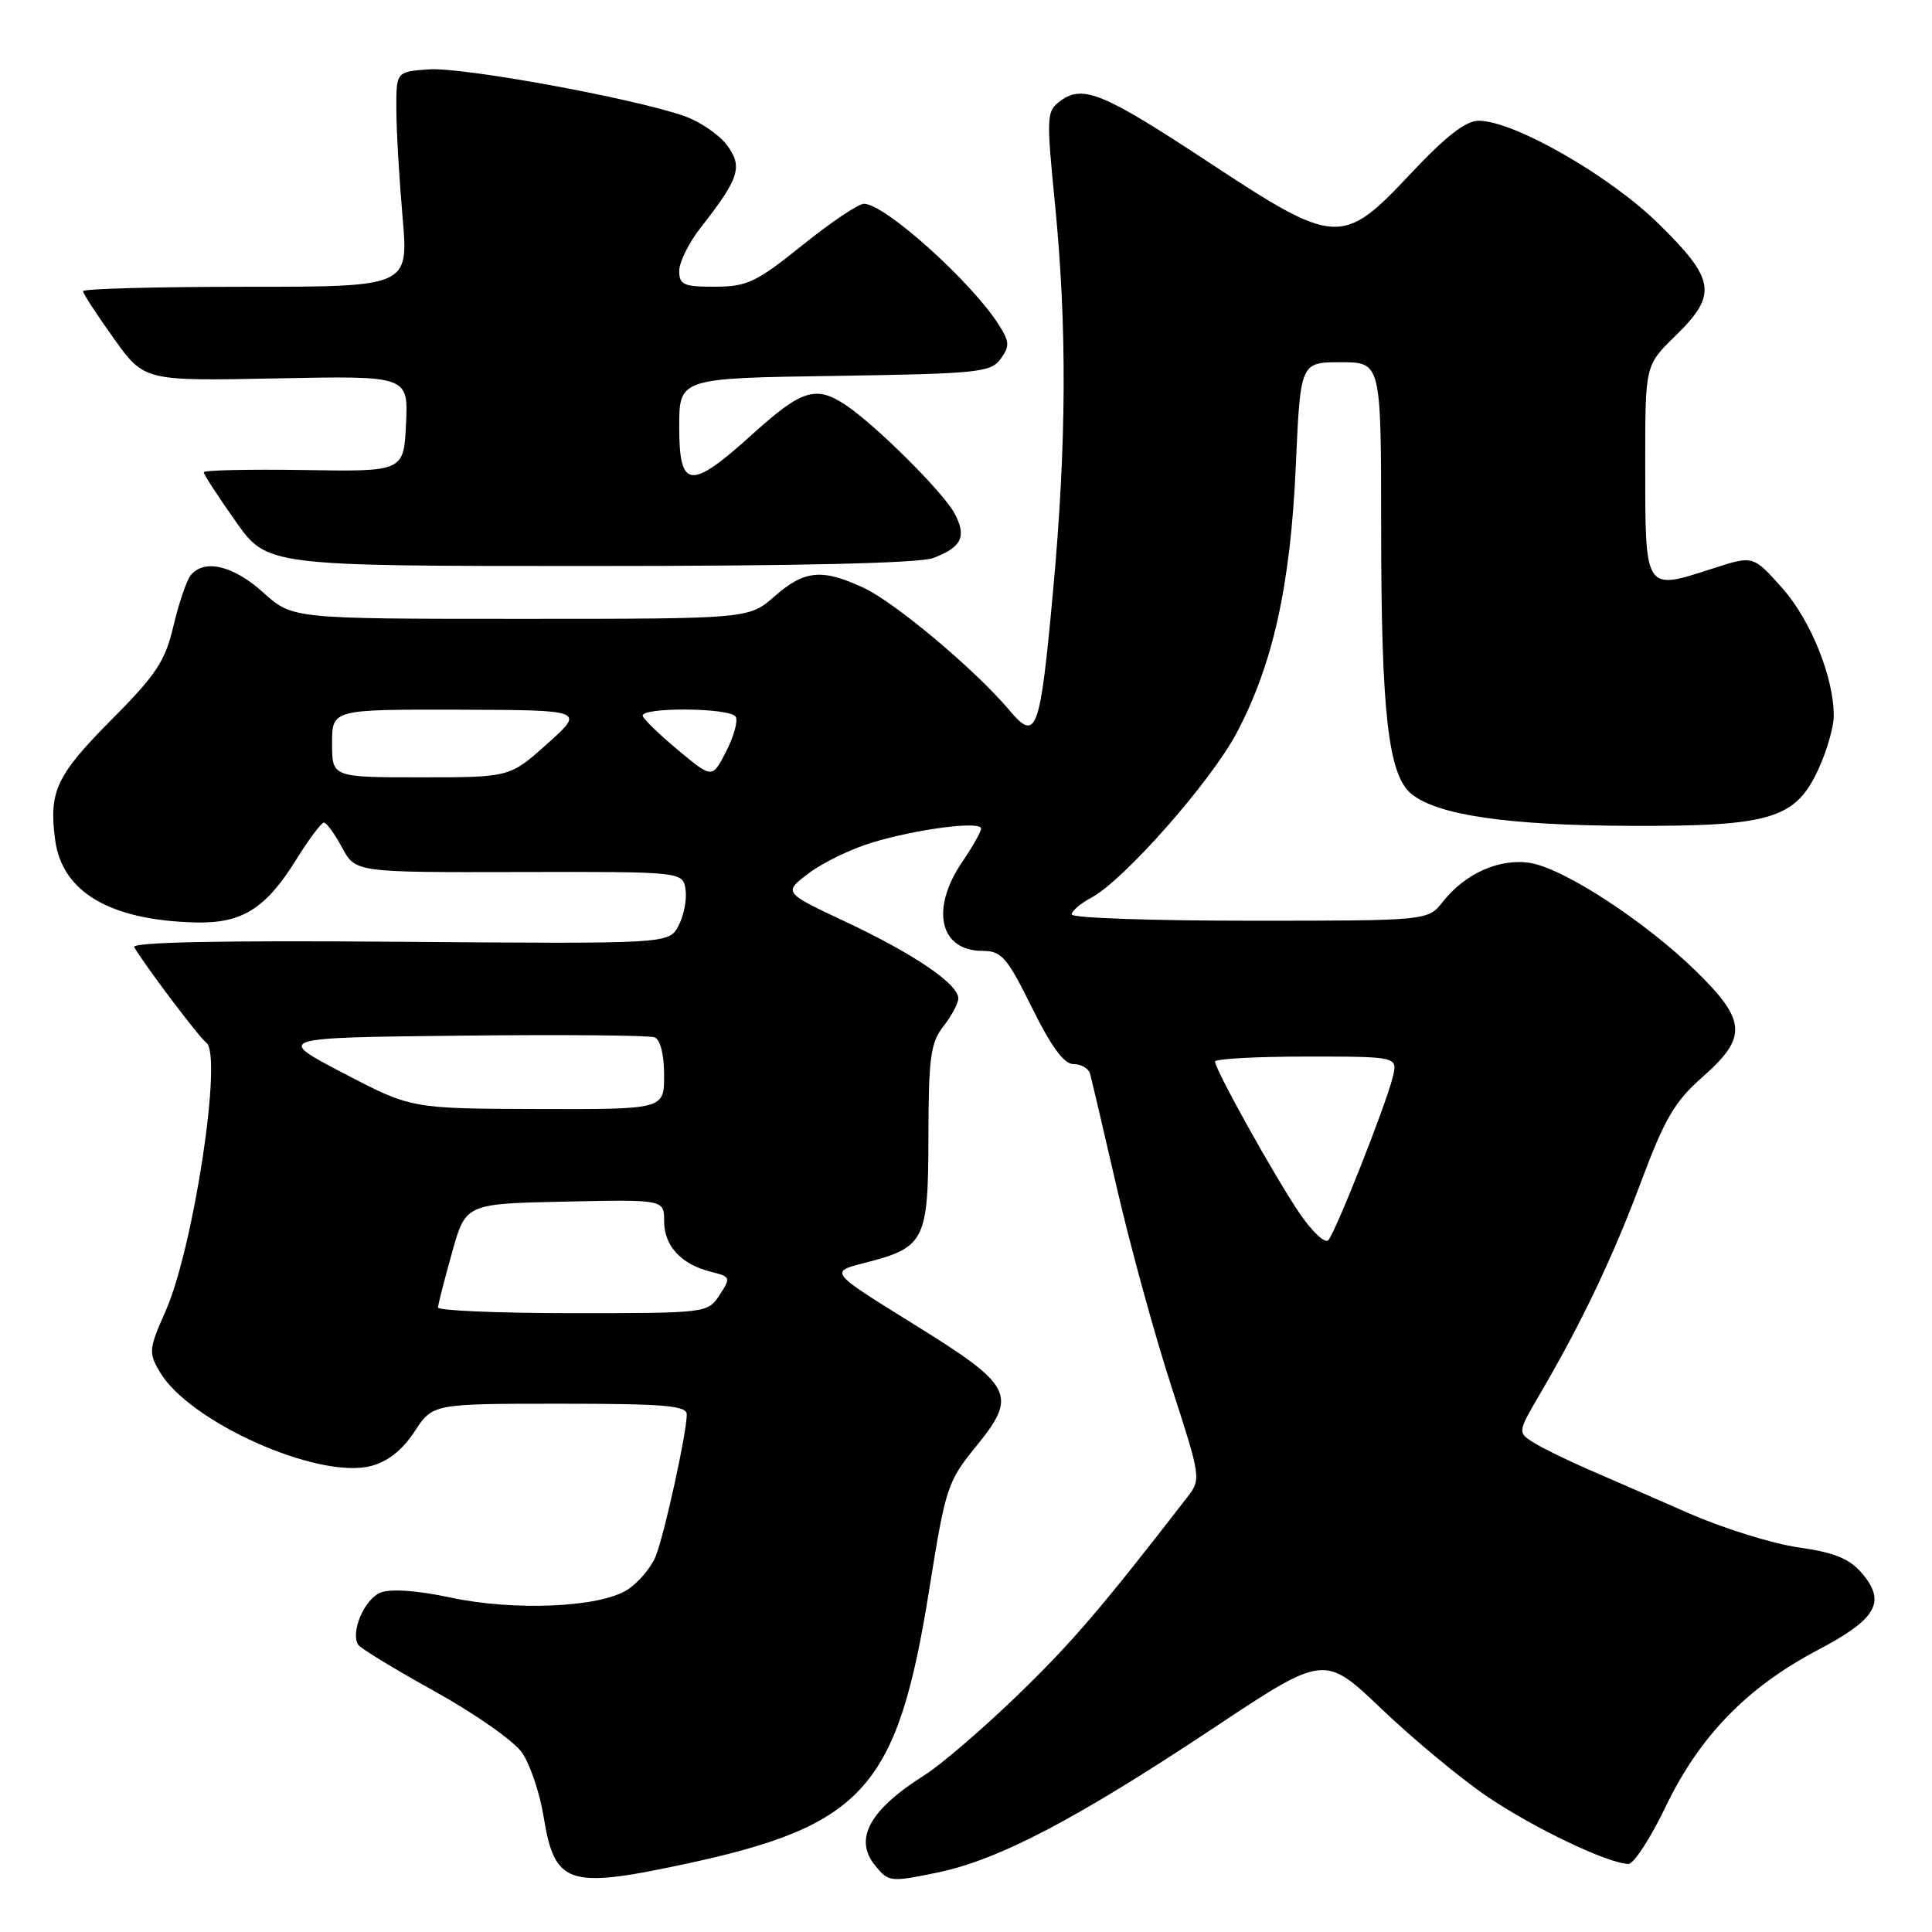 <?xml version="1.0" encoding="UTF-8" standalone="no"?>
<!DOCTYPE svg PUBLIC "-//W3C//DTD SVG 1.1//EN" "http://www.w3.org/Graphics/SVG/1.1/DTD/svg11.dtd" >
<svg xmlns="http://www.w3.org/2000/svg" xmlns:xlink="http://www.w3.org/1999/xlink" version="1.1" viewBox="0 0 256 256">
 <g >
 <path fill="currentColor"
d=" M 90.50 247.05 C 114.50 241.93 118.92 236.98 123.15 210.50 C 125.28 197.13 125.56 196.29 129.29 191.71 C 134.91 184.81 134.32 183.67 120.96 175.39 C 109.90 168.53 109.90 168.53 114.53 167.35 C 122.57 165.30 123.00 164.46 123.02 150.60 C 123.04 140.13 123.31 138.16 125.00 136.00 C 126.08 134.62 126.97 132.96 126.98 132.30 C 127.01 130.42 121.13 126.41 112.09 122.16 C 103.79 118.26 103.79 118.26 107.15 115.72 C 108.99 114.32 112.75 112.50 115.50 111.66 C 121.50 109.84 130.00 108.74 130.00 109.79 C 130.00 110.20 128.88 112.19 127.50 114.21 C 123.24 120.48 124.51 126.00 130.21 126.00 C 132.71 126.00 133.43 126.83 136.73 133.50 C 139.30 138.71 140.99 141.00 142.25 141.00 C 143.25 141.00 144.23 141.56 144.43 142.25 C 144.62 142.94 146.24 149.80 148.01 157.50 C 149.79 165.20 153.03 177.00 155.22 183.73 C 159.13 195.78 159.16 196.00 157.35 198.35 C 145.95 213.09 142.05 217.64 134.86 224.60 C 130.26 229.05 124.70 233.83 122.50 235.22 C 115.23 239.80 113.10 243.67 115.94 247.17 C 117.73 249.38 117.96 249.41 124.14 248.14 C 132.30 246.46 142.49 241.13 160.82 228.96 C 175.49 219.21 175.49 219.21 183.07 226.45 C 187.24 230.43 193.54 235.66 197.08 238.06 C 203.21 242.22 213.07 246.93 215.78 246.98 C 216.48 246.99 218.71 243.56 220.73 239.35 C 225.22 230.03 231.52 223.55 240.90 218.62 C 248.70 214.52 249.98 212.25 246.67 208.41 C 245.02 206.51 243.01 205.70 238.31 205.04 C 234.91 204.56 228.39 202.53 223.81 200.53 C 219.24 198.52 213.25 195.91 210.50 194.72 C 207.75 193.53 204.50 191.94 203.28 191.19 C 201.07 189.81 201.07 189.81 204.08 184.66 C 209.64 175.15 213.72 166.57 217.47 156.54 C 220.58 148.22 221.91 145.95 225.59 142.71 C 231.57 137.45 231.43 135.23 224.71 128.66 C 217.96 122.07 207.22 115.07 202.77 114.35 C 198.73 113.69 194.15 115.72 191.19 119.48 C 189.21 122.00 189.21 122.00 165.61 122.00 C 152.62 122.00 142.00 121.63 142.00 121.17 C 142.00 120.71 143.18 119.71 144.62 118.94 C 148.92 116.64 160.37 103.66 163.83 97.18 C 168.66 88.11 171.00 77.58 171.70 61.75 C 172.31 48.00 172.31 48.00 177.65 48.00 C 183.00 48.00 183.00 48.00 183.01 69.75 C 183.01 94.43 183.94 102.67 187.01 105.19 C 190.45 108.01 199.75 109.37 216.00 109.43 C 234.73 109.50 237.96 108.51 241.01 101.79 C 242.08 99.43 242.97 96.34 242.98 94.93 C 243.02 89.84 239.97 82.22 236.16 77.93 C 232.31 73.60 232.31 73.60 227.04 75.30 C 217.81 78.28 218.00 78.57 218.00 61.12 C 218.00 48.41 218.00 48.41 222.00 44.50 C 227.62 39.02 227.32 37.05 219.73 29.61 C 213.21 23.22 200.58 16.00 195.93 16.00 C 194.22 16.00 191.56 18.07 186.93 23.00 C 177.88 32.65 177.02 32.60 160.28 21.58 C 146.24 12.32 143.50 11.18 140.54 13.35 C 138.66 14.72 138.63 15.27 139.80 27.14 C 141.40 43.37 141.32 58.93 139.54 78.26 C 137.81 97.12 137.34 98.38 133.73 94.09 C 129.27 88.79 118.68 79.89 114.50 77.92 C 108.95 75.32 106.61 75.53 102.65 79.00 C 99.24 82.00 99.24 82.00 68.99 82.00 C 38.74 82.00 38.74 82.00 34.87 78.50 C 30.91 74.92 27.03 74.01 25.25 76.25 C 24.71 76.94 23.69 79.95 22.98 82.95 C 21.89 87.60 20.71 89.39 14.85 95.29 C 7.45 102.73 6.45 104.86 7.31 111.31 C 8.24 118.23 14.63 121.97 25.99 122.23 C 32.07 122.37 35.22 120.39 39.24 113.92 C 40.92 111.21 42.58 109.00 42.92 109.00 C 43.26 109.00 44.35 110.49 45.32 112.30 C 47.10 115.60 47.10 115.60 68.80 115.55 C 90.50 115.50 90.50 115.50 90.84 117.90 C 91.03 119.22 90.60 121.37 89.90 122.68 C 88.62 125.07 88.62 125.07 52.91 124.79 C 29.29 124.60 17.39 124.84 17.78 125.50 C 19.29 128.06 26.47 137.57 27.32 138.14 C 29.55 139.65 25.66 165.36 21.92 173.78 C 19.72 178.74 19.67 179.23 21.17 181.78 C 25.07 188.43 42.13 196.05 49.13 194.26 C 51.38 193.68 53.30 192.17 54.92 189.70 C 57.34 186.00 57.34 186.00 74.17 186.00 C 88.12 186.00 91.00 186.25 91.00 187.43 C 91.00 189.84 88.04 203.33 86.89 206.20 C 86.29 207.69 84.62 209.67 83.18 210.62 C 79.54 213.00 68.15 213.51 59.58 211.66 C 55.32 210.75 51.82 210.50 50.46 211.01 C 48.32 211.83 46.41 216.23 47.46 217.94 C 47.75 218.40 52.29 221.17 57.56 224.09 C 62.83 227.01 68.03 230.64 69.12 232.17 C 70.21 233.69 71.52 237.54 72.03 240.72 C 73.49 249.70 75.25 250.30 90.50 247.05 Z  M 123.66 73.94 C 127.43 72.51 128.11 71.10 126.50 68.06 C 125.04 65.28 116.02 56.30 112.03 53.65 C 108.11 51.04 106.22 51.64 99.74 57.50 C 91.45 65.00 90.00 64.85 90.00 56.56 C 90.00 50.11 90.00 50.11 110.58 49.81 C 129.58 49.52 131.27 49.35 132.58 47.57 C 133.80 45.89 133.78 45.30 132.37 43.07 C 128.74 37.34 117.23 27.00 114.48 27.00 C 113.74 27.00 110.07 29.47 106.32 32.49 C 100.21 37.40 99.00 37.98 94.75 37.99 C 90.58 38.00 90.00 37.74 90.00 35.89 C 90.00 34.74 91.28 32.15 92.86 30.14 C 97.98 23.60 98.46 22.09 96.31 19.21 C 95.26 17.81 92.70 16.08 90.62 15.36 C 83.75 12.98 61.24 8.87 56.83 9.19 C 52.50 9.50 52.50 9.50 52.52 14.50 C 52.52 17.25 52.90 23.66 53.34 28.75 C 54.15 38.00 54.15 38.00 32.58 38.00 C 20.71 38.00 11.00 38.26 11.00 38.58 C 11.00 38.89 12.83 41.70 15.06 44.82 C 19.11 50.49 19.11 50.49 36.61 50.14 C 54.10 49.79 54.10 49.79 53.80 56.15 C 53.50 62.50 53.50 62.50 40.25 62.28 C 32.96 62.17 27.00 62.30 27.00 62.58 C 27.00 62.87 28.89 65.78 31.20 69.05 C 35.39 75.00 35.39 75.00 78.13 75.00 C 105.88 75.00 121.85 74.63 123.66 73.94 Z  M 58.04 173.25 C 58.05 172.84 58.89 169.57 59.89 166.00 C 61.70 159.50 61.70 159.50 74.85 159.22 C 88.00 158.94 88.00 158.94 88.00 161.82 C 88.00 165.09 90.26 167.54 94.21 168.52 C 96.82 169.17 96.86 169.29 95.34 171.60 C 93.78 173.99 93.66 174.00 75.88 174.00 C 66.05 174.00 58.02 173.66 58.04 173.25 Z  M 172.25 160.84 C 169.01 156.10 161.00 141.73 161.00 140.66 C 161.00 140.30 166.45 140.00 173.11 140.00 C 185.22 140.00 185.22 140.00 184.54 142.75 C 183.63 146.45 176.97 163.29 176.00 164.34 C 175.57 164.80 173.89 163.23 172.25 160.84 Z  M 45.50 142.20 C 36.50 137.50 36.50 137.50 60.98 137.23 C 74.45 137.08 86.03 137.18 86.73 137.45 C 87.50 137.74 88.00 139.73 88.00 142.47 C 88.00 147.00 88.00 147.00 71.25 146.95 C 54.50 146.90 54.50 146.90 45.50 142.20 Z  M 44.00 98.50 C 44.00 94.00 44.00 94.00 60.75 94.04 C 77.50 94.09 77.50 94.09 72.53 98.54 C 67.55 103.00 67.55 103.00 55.78 103.00 C 44.00 103.00 44.00 103.00 44.00 98.50 Z  M 89.94 99.47 C 87.50 97.44 85.35 95.38 85.17 94.89 C 84.71 93.68 96.73 93.75 97.48 94.97 C 97.81 95.50 97.25 97.56 96.23 99.55 C 94.38 103.16 94.38 103.16 89.94 99.47 Z "/>
</g>
</svg>
